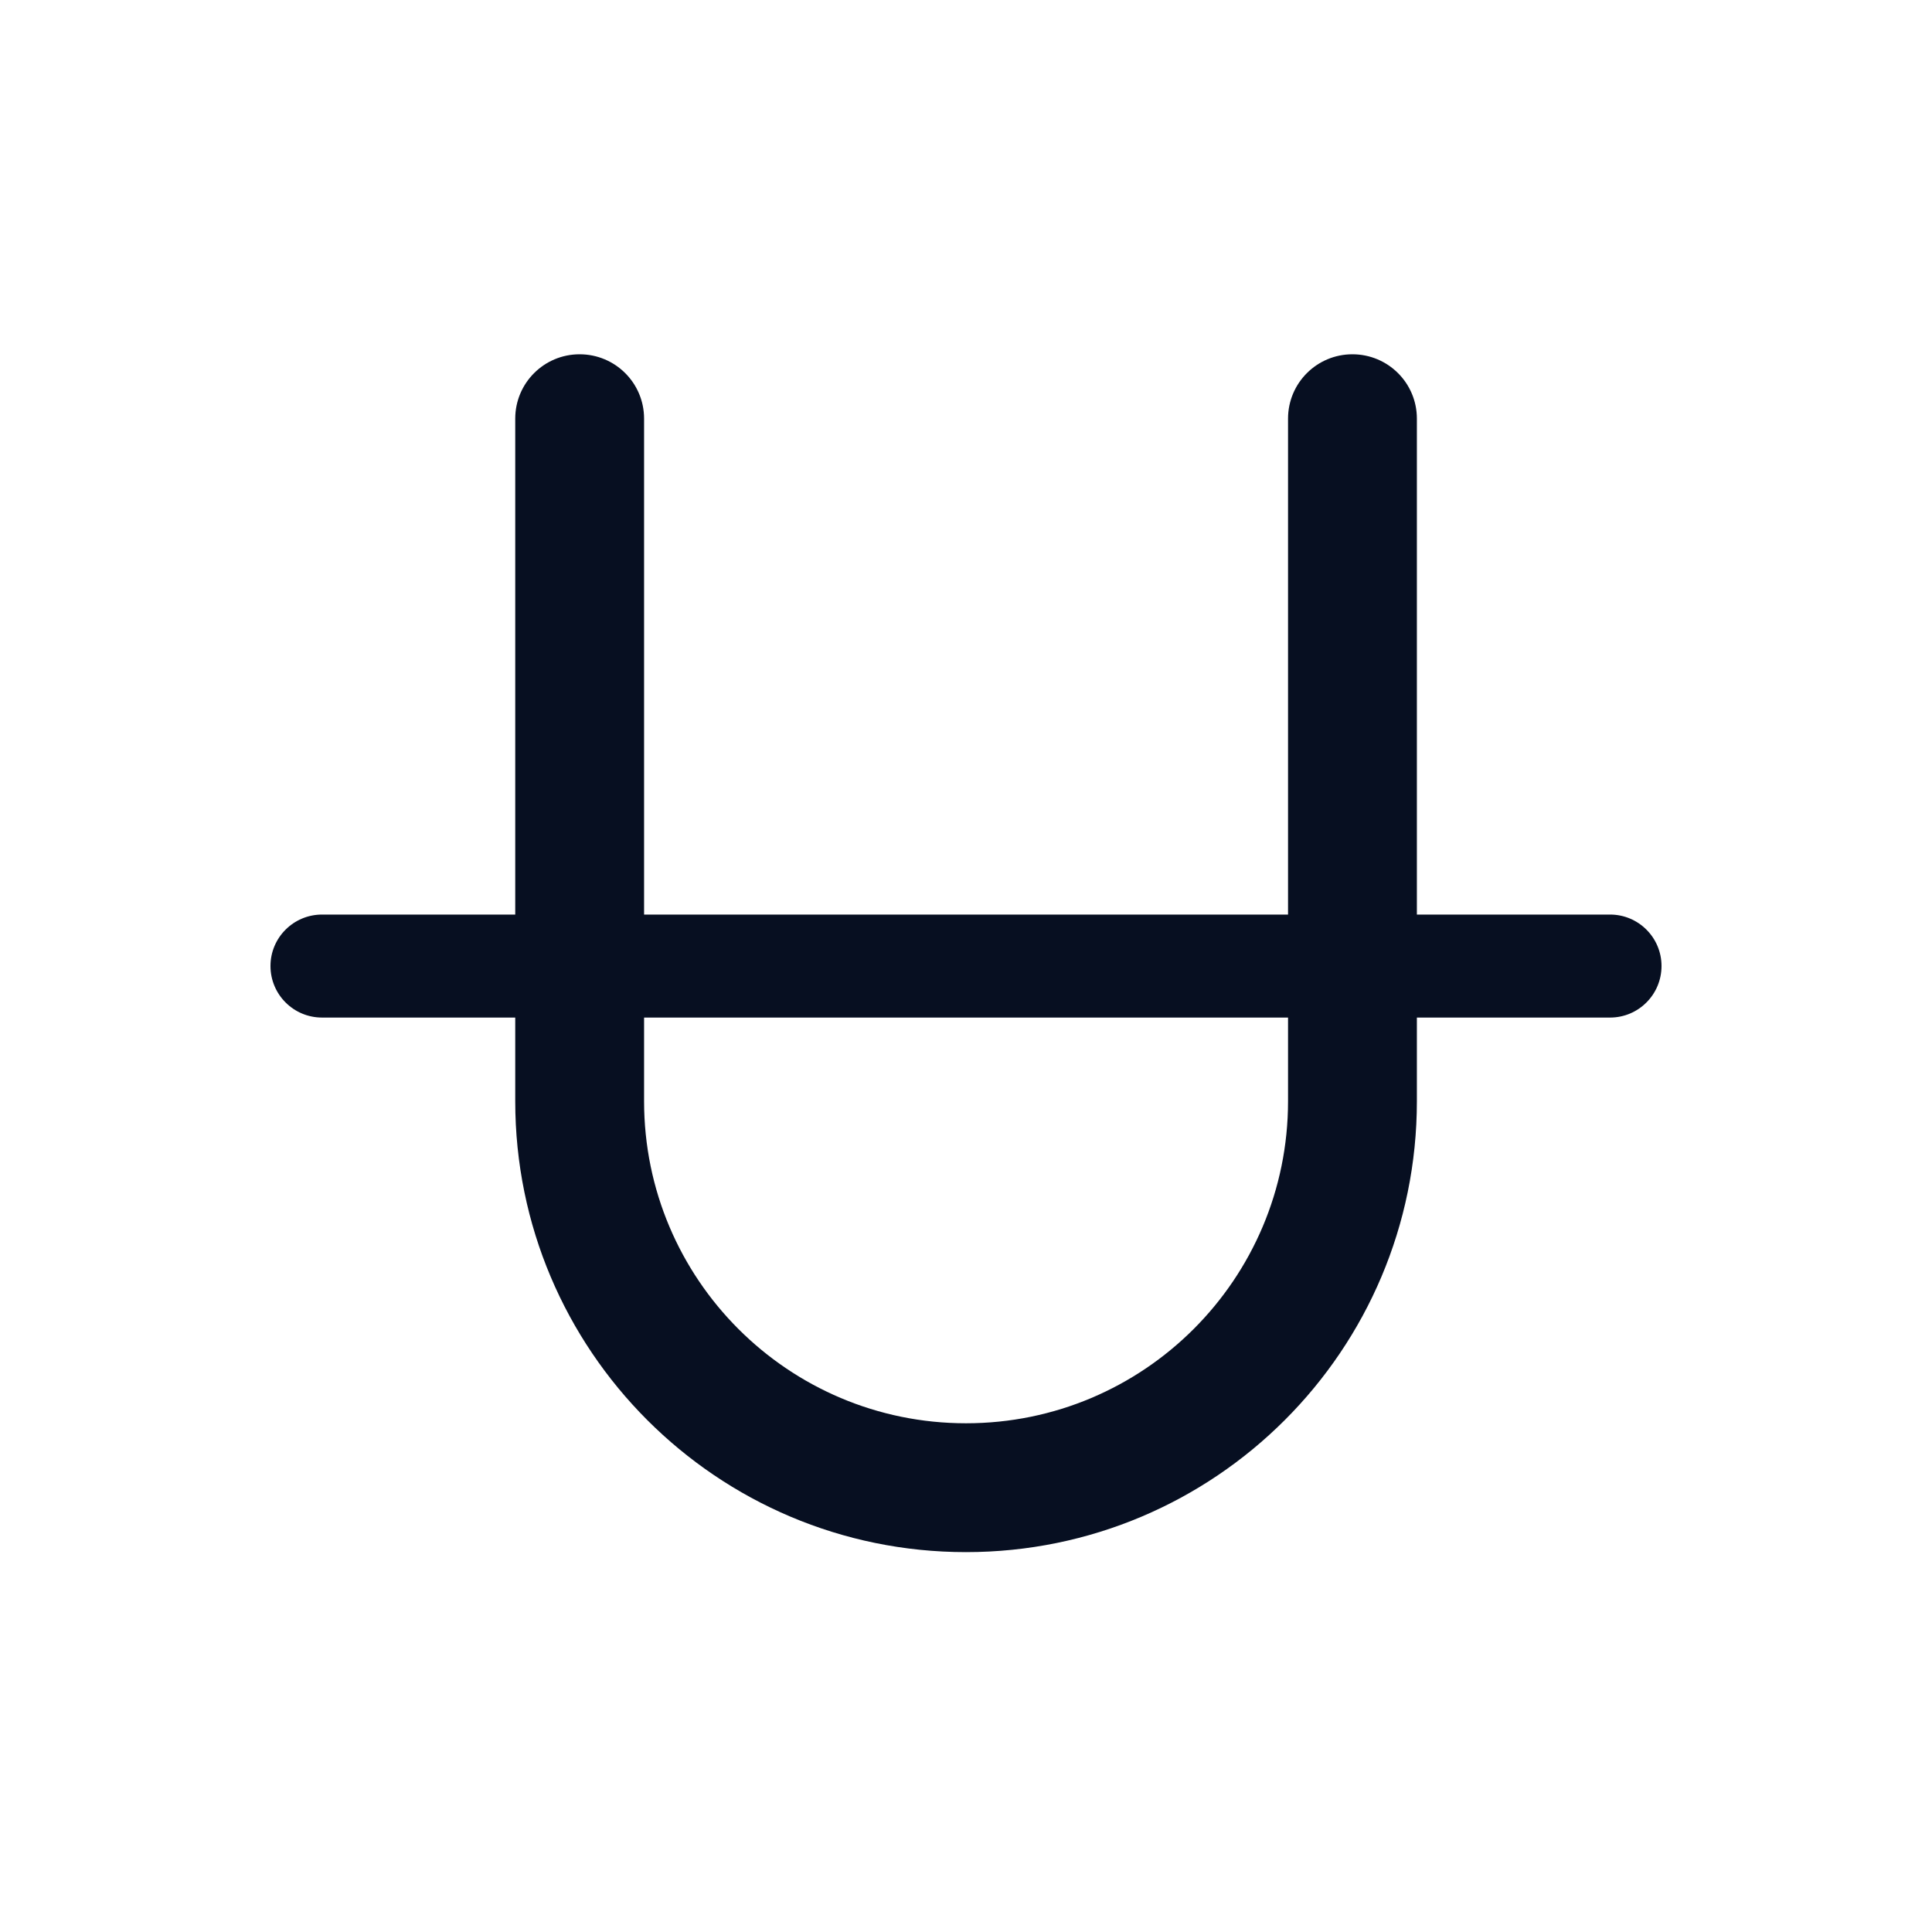 <svg width="16" height="16" viewBox="0 0 16 16" fill="none" xmlns="http://www.w3.org/2000/svg">
<path fill-rule="evenodd" clip-rule="evenodd" d="M5.334 3.467C5.334 3.172 5.095 2.934 4.8 2.934C4.506 2.934 4.267 3.172 4.267 3.467V7.574H2.667C2.431 7.574 2.24 7.765 2.24 8C2.24 8.236 2.431 8.427 2.667 8.427H4.267V9.12C4.267 11.182 5.938 12.854 8 12.854C10.062 12.854 11.734 11.182 11.734 9.12V8.427H13.334C13.569 8.427 13.76 8.236 13.76 8C13.76 7.765 13.569 7.574 13.334 7.574H11.734V3.467C11.734 3.172 11.495 2.934 11.2 2.934C10.906 2.934 10.667 3.172 10.667 3.467V7.574H5.334V3.467ZM5.334 8.427V9.12C5.334 10.593 6.528 11.787 8 11.787C9.473 11.787 10.667 10.593 10.667 9.12V8.427H5.334Z" fill="#070F21"/>
</svg>
